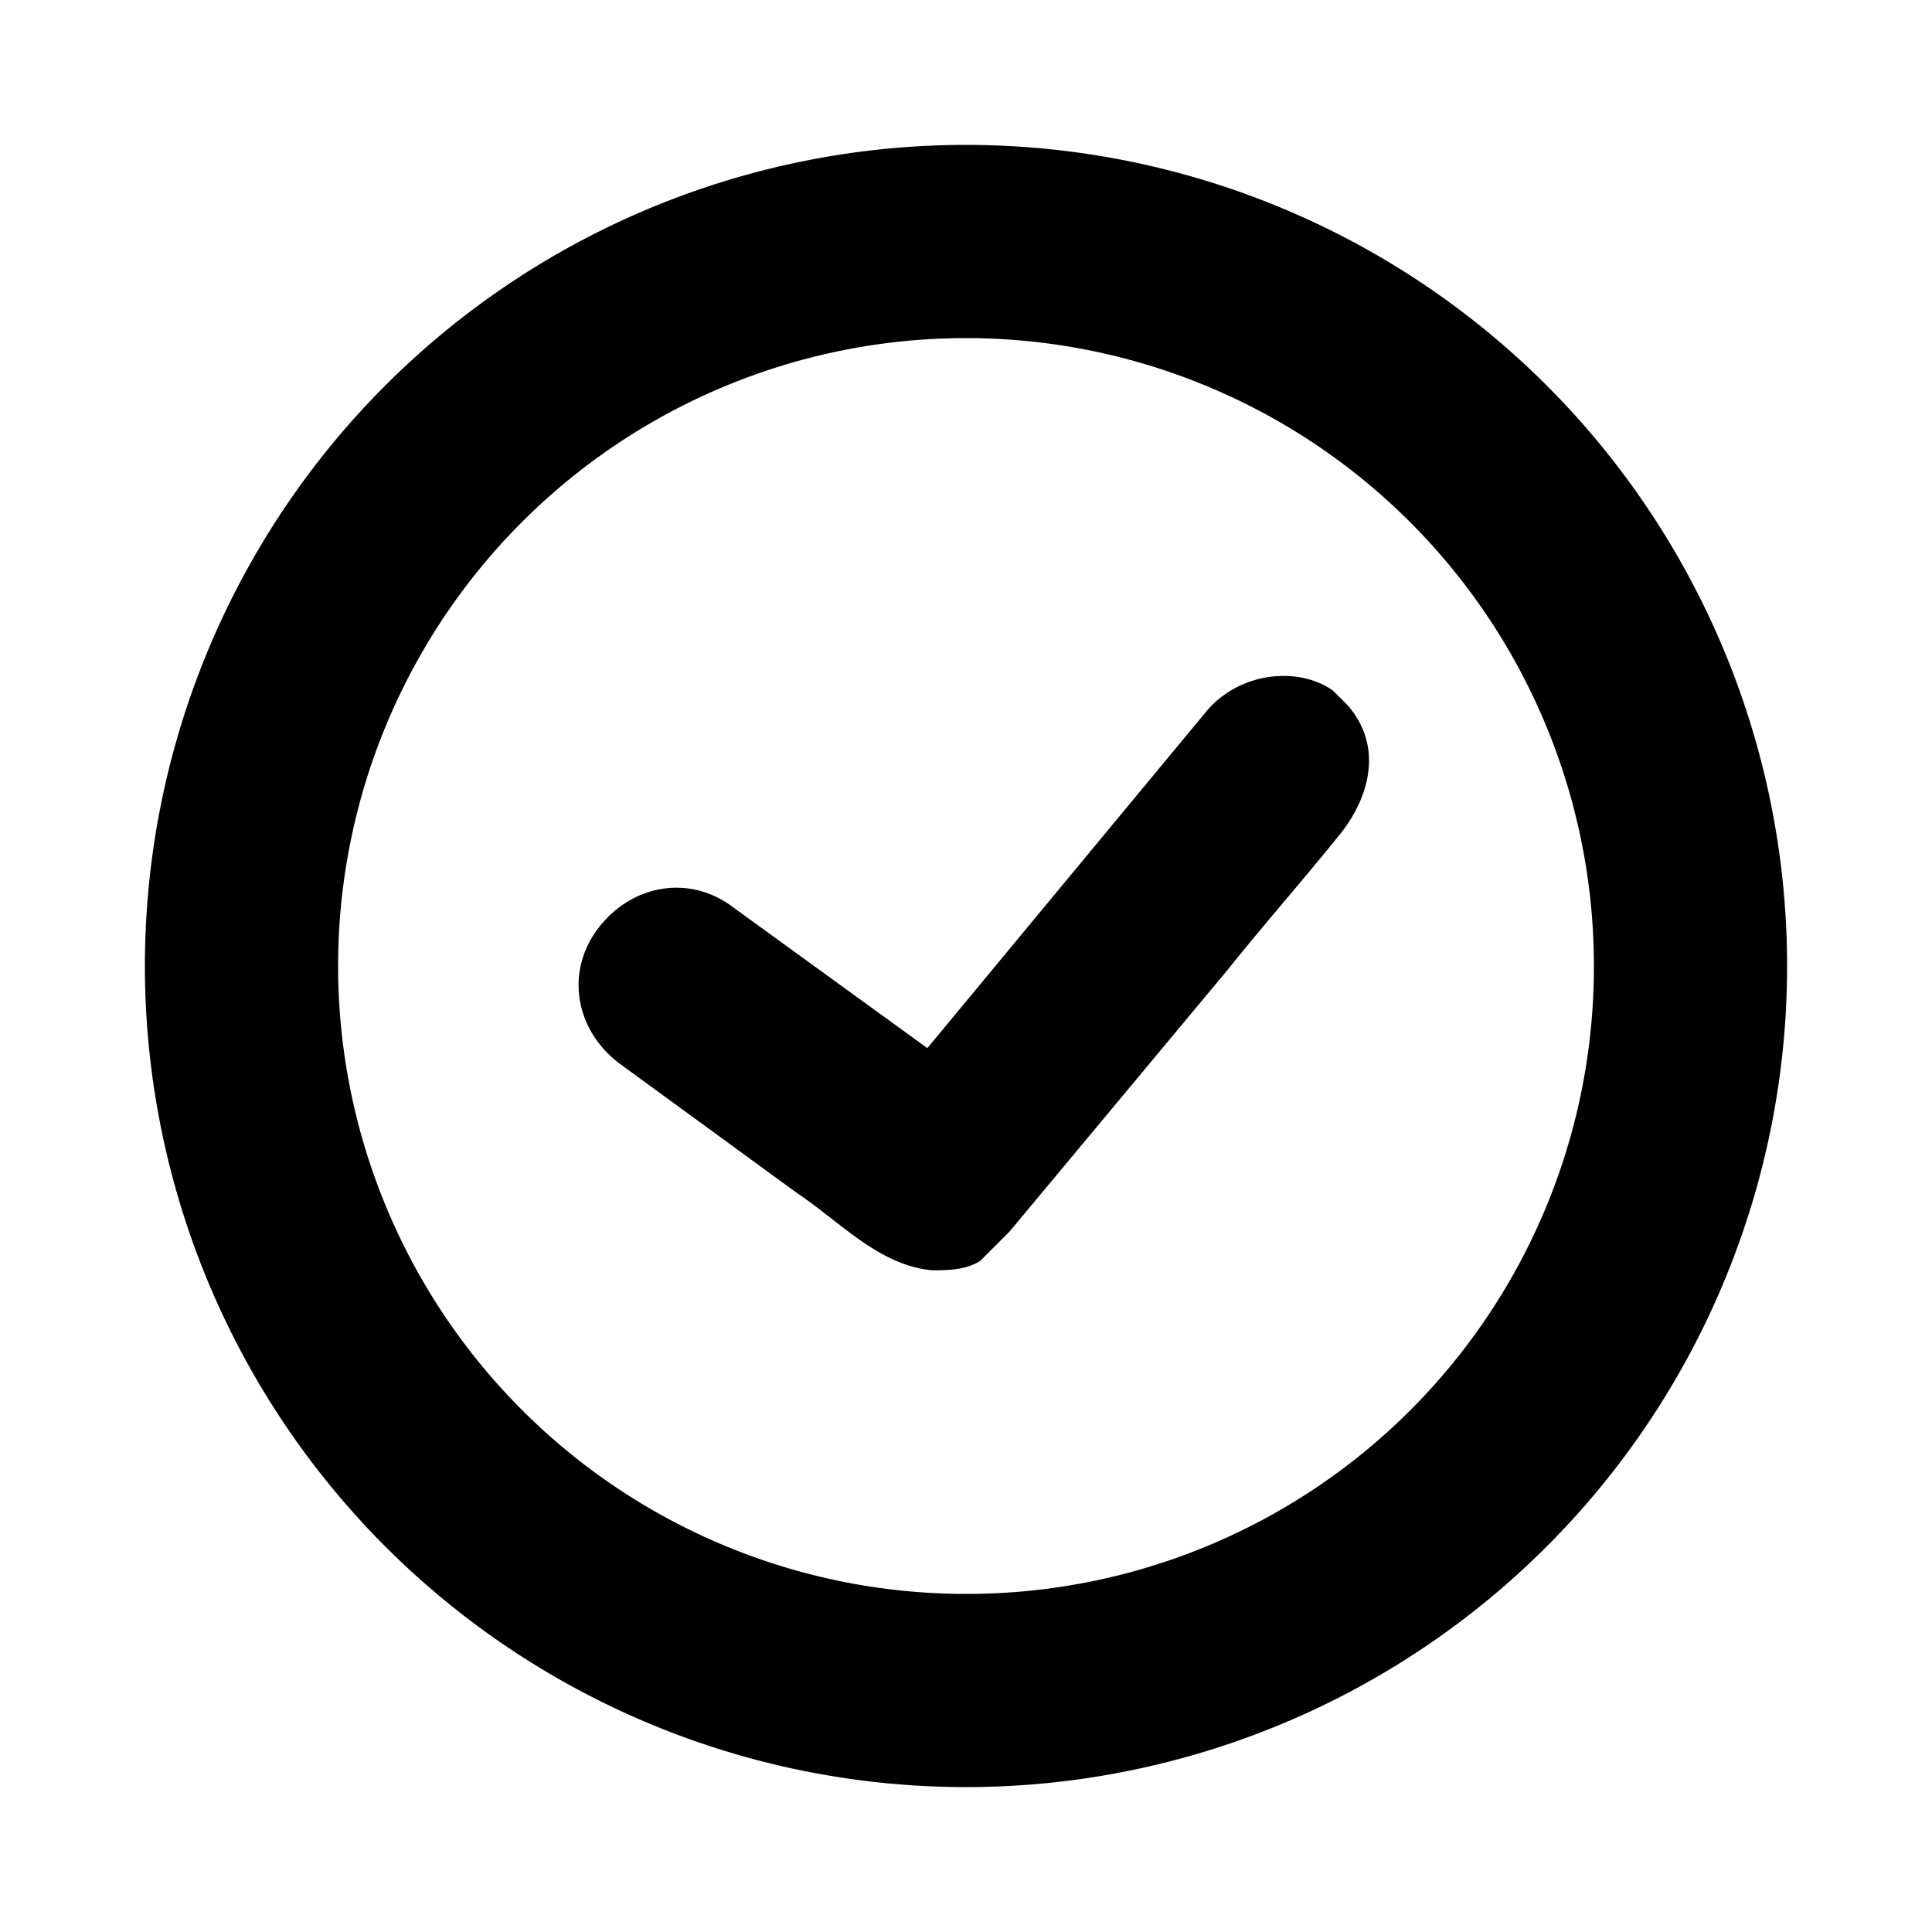<svg xmlns="http://www.w3.org/2000/svg" width="800" height="800" data-name="Layer 1" viewBox="0 0 200 200"><path d="M100 15a85 85 0 1 0 85 85 85 85 0 0 0-85-85Zm0 150a65 65 0 1 1 65-65 64.9 64.9 0 0 1-65 65Zm25-91.5-29 35L76 94c-4.5-3.5-10.5-2.5-14 2s-2.5 10.5 2 14l18.5 13.5c4.5 3 8.5 7.5 14 8 1.5 0 3.5 0 5-1l3-3 22.5-27c4-5 8-9.5 12-14.5 3-4 4-9 .5-13l-1.5-1.5c-3.5-2.5-9.5-2-13 2Z"/></svg>